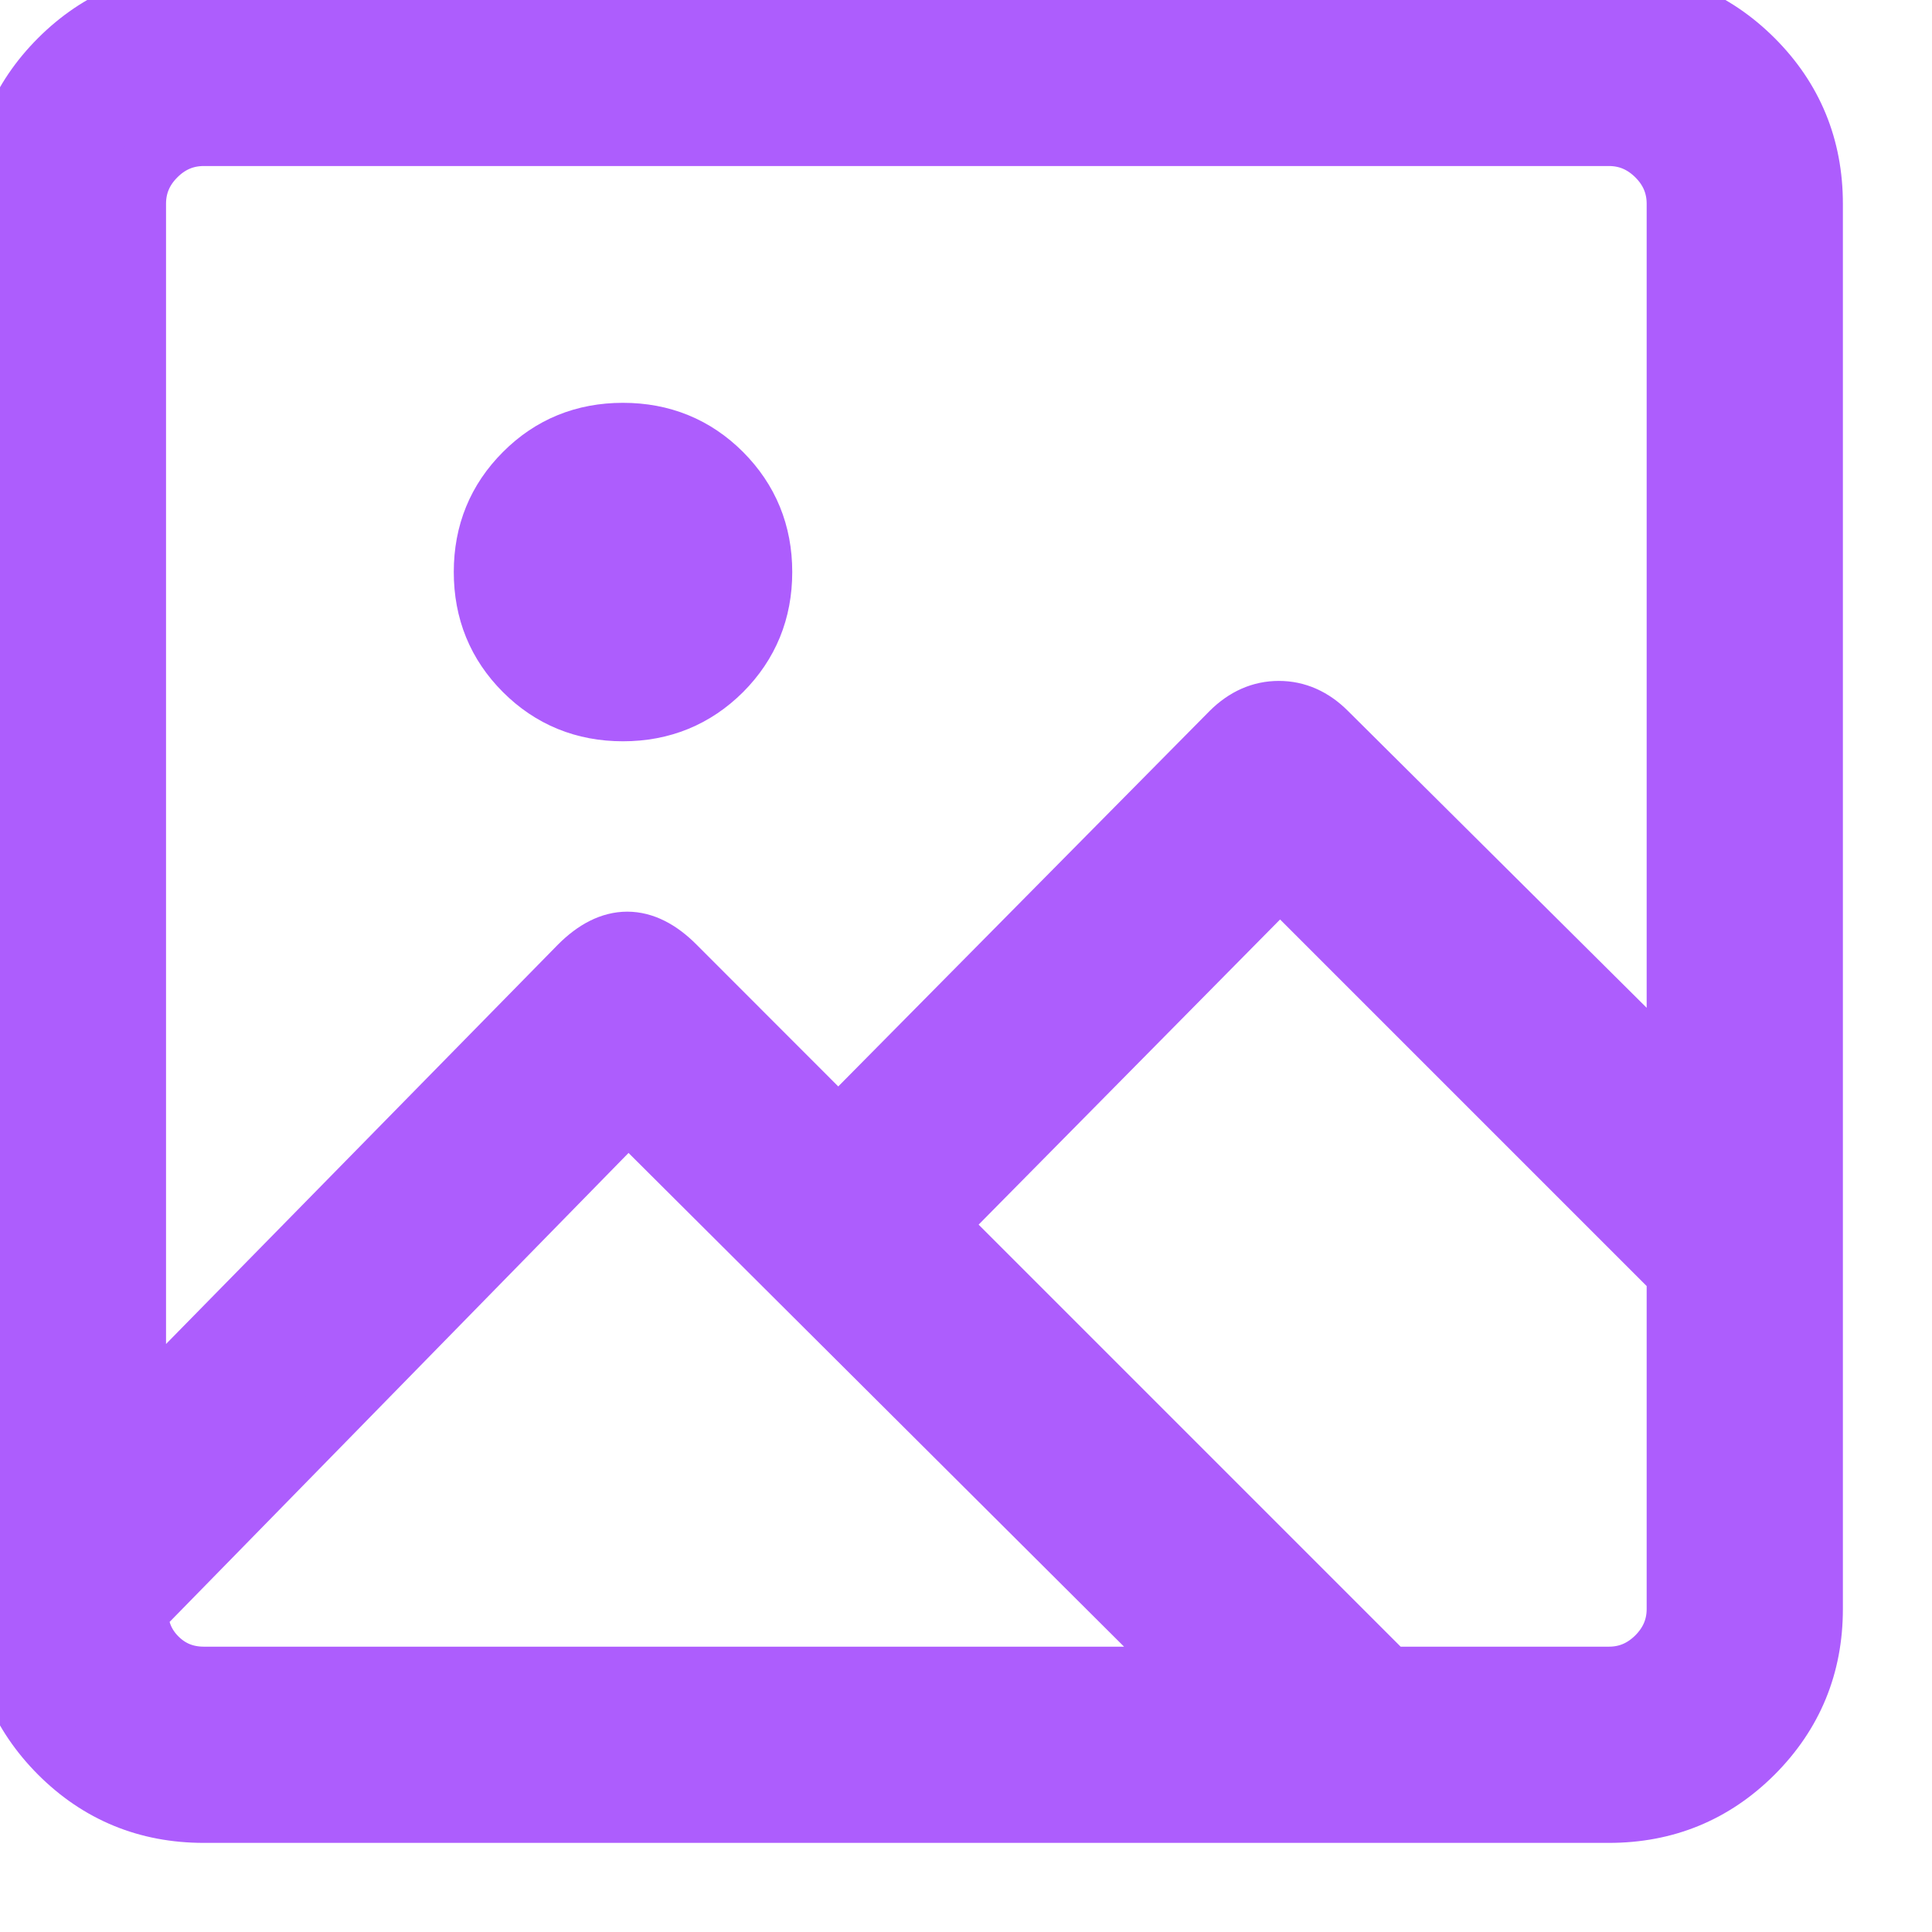 <?xml version="1.0" encoding="UTF-8"?>
<svg width="18px" height="18px" viewBox="0 0 16 16" version="1.1" xmlns="http://www.w3.org/2000/svg" xmlns:xlink="http://www.w3.org/1999/xlink">
    <!-- Generator: Sketch 44.1 (41455) - http://www.bohemiancoding.com/sketch -->
    <title>twitter-image</title>
    <desc>Created with Sketch.</desc>
    <defs></defs>
    <g id="Page-1" stroke="#ad5dfd" stroke-width="0.5" fill="none" fill-rule="evenodd">
        <g id="twitter-newui-iconkit" transform="translate(-544, -44)" fill="#ad5dfd">
            <path d="M545.688,57.887 L553.914,57.887 L549.203,53.193 L545.143,57.342 C545.143,57.494 545.195,57.623 545.301,57.729 C545.406,57.834 545.535,57.887 545.688,57.887 Z M557.324,57.887 C557.477,57.887 557.608,57.831 557.72,57.72 C557.831,57.608 557.887,57.477 557.887,57.324 L557.887,54.547 L554.6,51.26 L551.752,54.143 L555.496,57.887 L557.324,57.887 Z M549.159,47.586 C549.481,47.586 549.754,47.697 549.977,47.92 C550.199,48.143 550.311,48.415 550.311,48.737 C550.311,49.06 550.199,49.332 549.977,49.555 C549.754,49.777 549.481,49.889 549.159,49.889 C548.837,49.889 548.564,49.777 548.342,49.555 C548.119,49.332 548.008,49.06 548.008,48.737 C548.008,48.415 548.119,48.143 548.342,47.92 C548.564,47.697 548.837,47.586 549.159,47.586 Z M557.324,45.125 L545.688,45.125 C545.535,45.125 545.403,45.181 545.292,45.292 C545.181,45.403 545.125,45.535 545.125,45.688 L545.125,55.742 L548.799,51.998 C549.063,51.734 549.326,51.734 549.59,51.998 L550.943,53.352 L554.195,50.064 C554.313,49.947 554.444,49.889 554.591,49.889 C554.737,49.889 554.869,49.947 554.986,50.064 L557.887,52.947 L557.887,45.688 C557.887,45.535 557.831,45.403 557.72,45.292 C557.608,45.181 557.477,45.125 557.324,45.125 Z M545.688,44 L557.324,44 C557.793,44 558.191,44.164 558.52,44.492 C558.848,44.82 559.012,45.219 559.012,45.688 L559.012,57.324 C559.012,57.793 558.848,58.191 558.52,58.52 C558.191,58.848 557.793,59.012 557.324,59.012 L545.688,59.012 C545.219,59.012 544.82,58.848 544.492,58.52 C544.164,58.191 544,57.793 544,57.324 L544,45.688 C544,45.219 544.164,44.82 544.492,44.492 C544.82,44.164 545.219,44 545.688,44 Z" id="twitter-image"></path>
        </g>
    </g>
</svg>